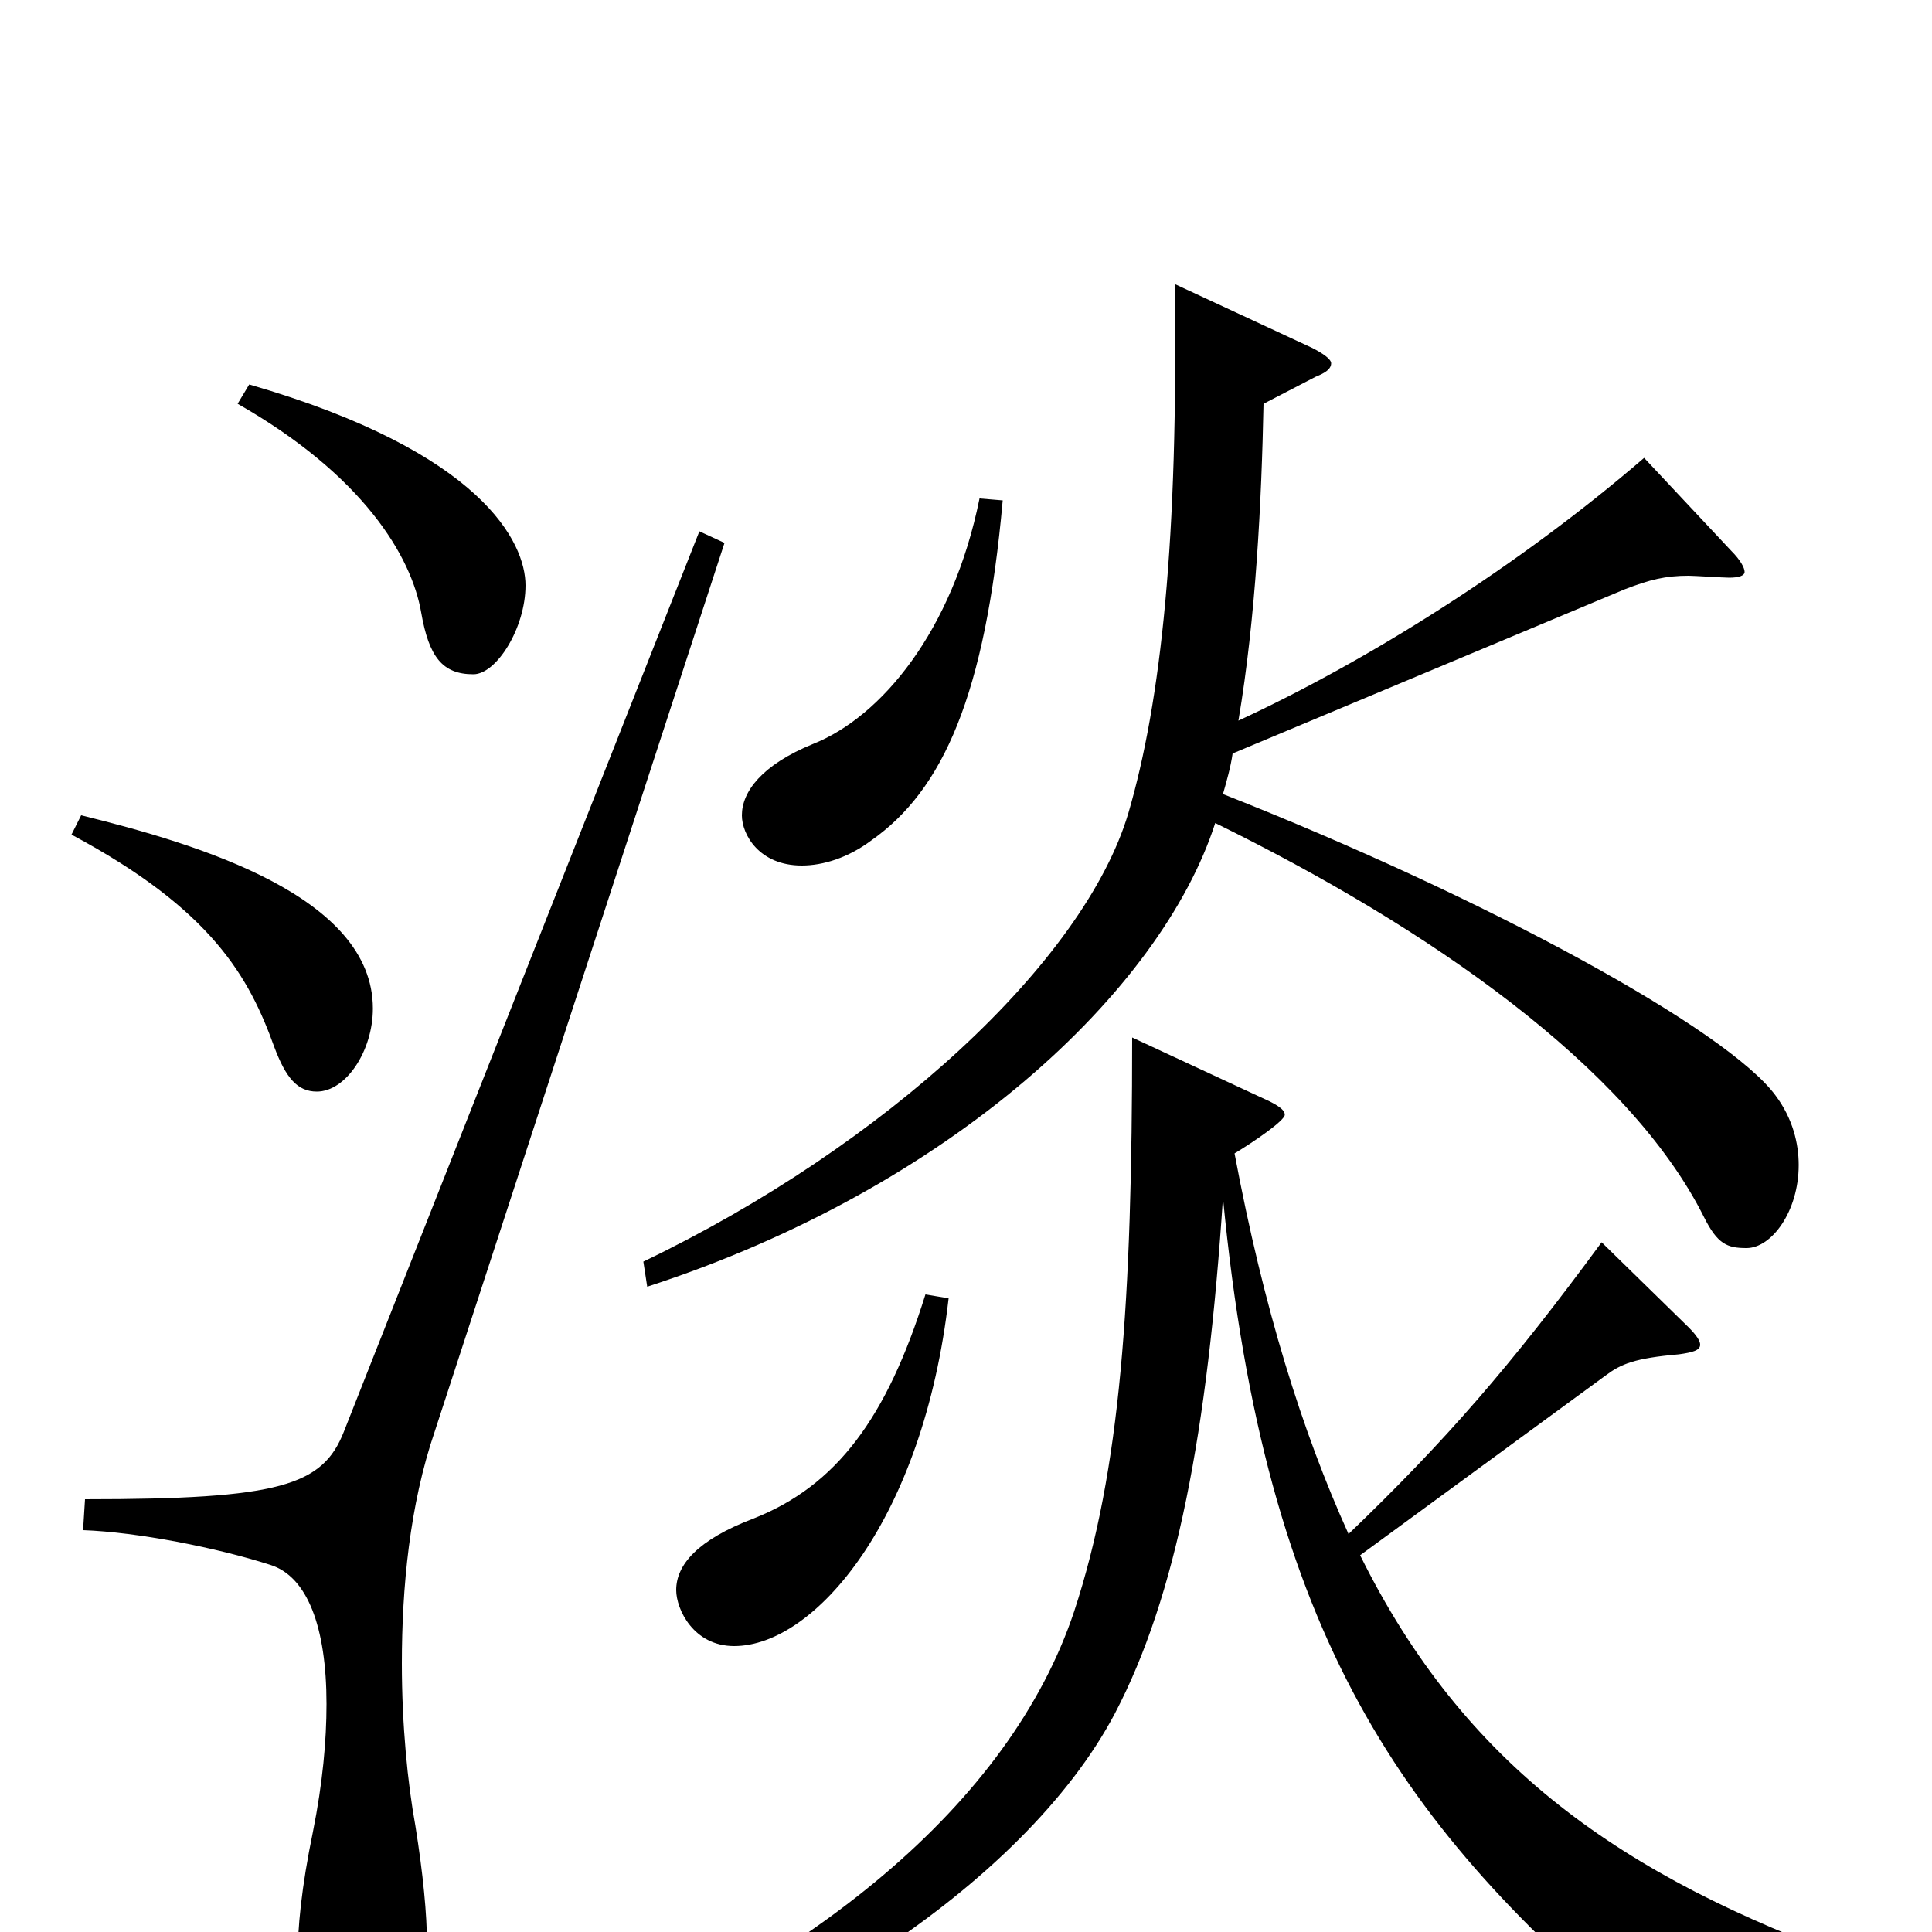 <svg xmlns="http://www.w3.org/2000/svg" viewBox="0 -1000 1000 1000">
	<path fill="#000000" d="M123 -791C188 -754 213 -712 218 -683C222 -660 229 -651 245 -651C257 -651 272 -675 272 -697C272 -719 250 -766 129 -801ZM507 -742C493 -673 456 -629 421 -615C394 -604 384 -590 384 -578C384 -568 393 -552 415 -552C426 -552 439 -556 451 -565C488 -591 510 -640 519 -741ZM841 -695C854 -700 862 -702 874 -702C877 -702 892 -701 895 -701C900 -701 903 -702 903 -704C903 -706 901 -710 896 -715L851 -763C786 -707 708 -658 641 -627C650 -680 653 -741 654 -791L681 -805C686 -807 689 -809 689 -812C689 -814 685 -817 679 -820L608 -853C610 -721 601 -637 584 -579C561 -502 458 -407 333 -347L335 -334C492 -385 601 -487 629 -574C739 -520 843 -448 882 -370C889 -356 894 -354 904 -354C917 -354 931 -373 931 -397C931 -408 928 -421 919 -433C894 -467 770 -535 633 -589C635 -596 637 -603 638 -610ZM37 -568C110 -529 129 -494 142 -458C148 -442 154 -435 164 -435C179 -435 193 -456 193 -478C193 -536 103 -563 42 -578ZM362 -725L178 -259C167 -231 145 -224 44 -224L43 -208C71 -207 112 -199 140 -190C159 -184 169 -158 169 -118C169 -99 167 -77 162 -52C156 -23 154 -2 154 15C154 52 166 62 183 62C205 62 221 52 221 6C221 -9 219 -30 215 -55C211 -77 208 -107 208 -139C208 -178 212 -221 225 -259L375 -719ZM479 -330C459 -266 433 -231 390 -214C361 -203 350 -190 350 -177C350 -167 359 -148 380 -148C422 -148 478 -214 491 -328ZM831 -288C839 -294 846 -297 869 -299C876 -300 880 -301 880 -304C880 -306 878 -309 874 -313L829 -357C782 -293 748 -254 698 -206C674 -259 654 -323 639 -403C649 -409 665 -420 665 -423C665 -425 663 -427 657 -430L586 -463C586 -326 580 -239 556 -166C523 -67 420 19 271 76L273 89C399 60 530 -24 577 -113C609 -174 625 -259 633 -380C655 -152 726 -54 852 52C856 55 858 56 860 56C863 56 866 54 869 50C883 34 904 27 960 26L961 15C839 -29 758 -86 704 -195Z"/>
</svg>
